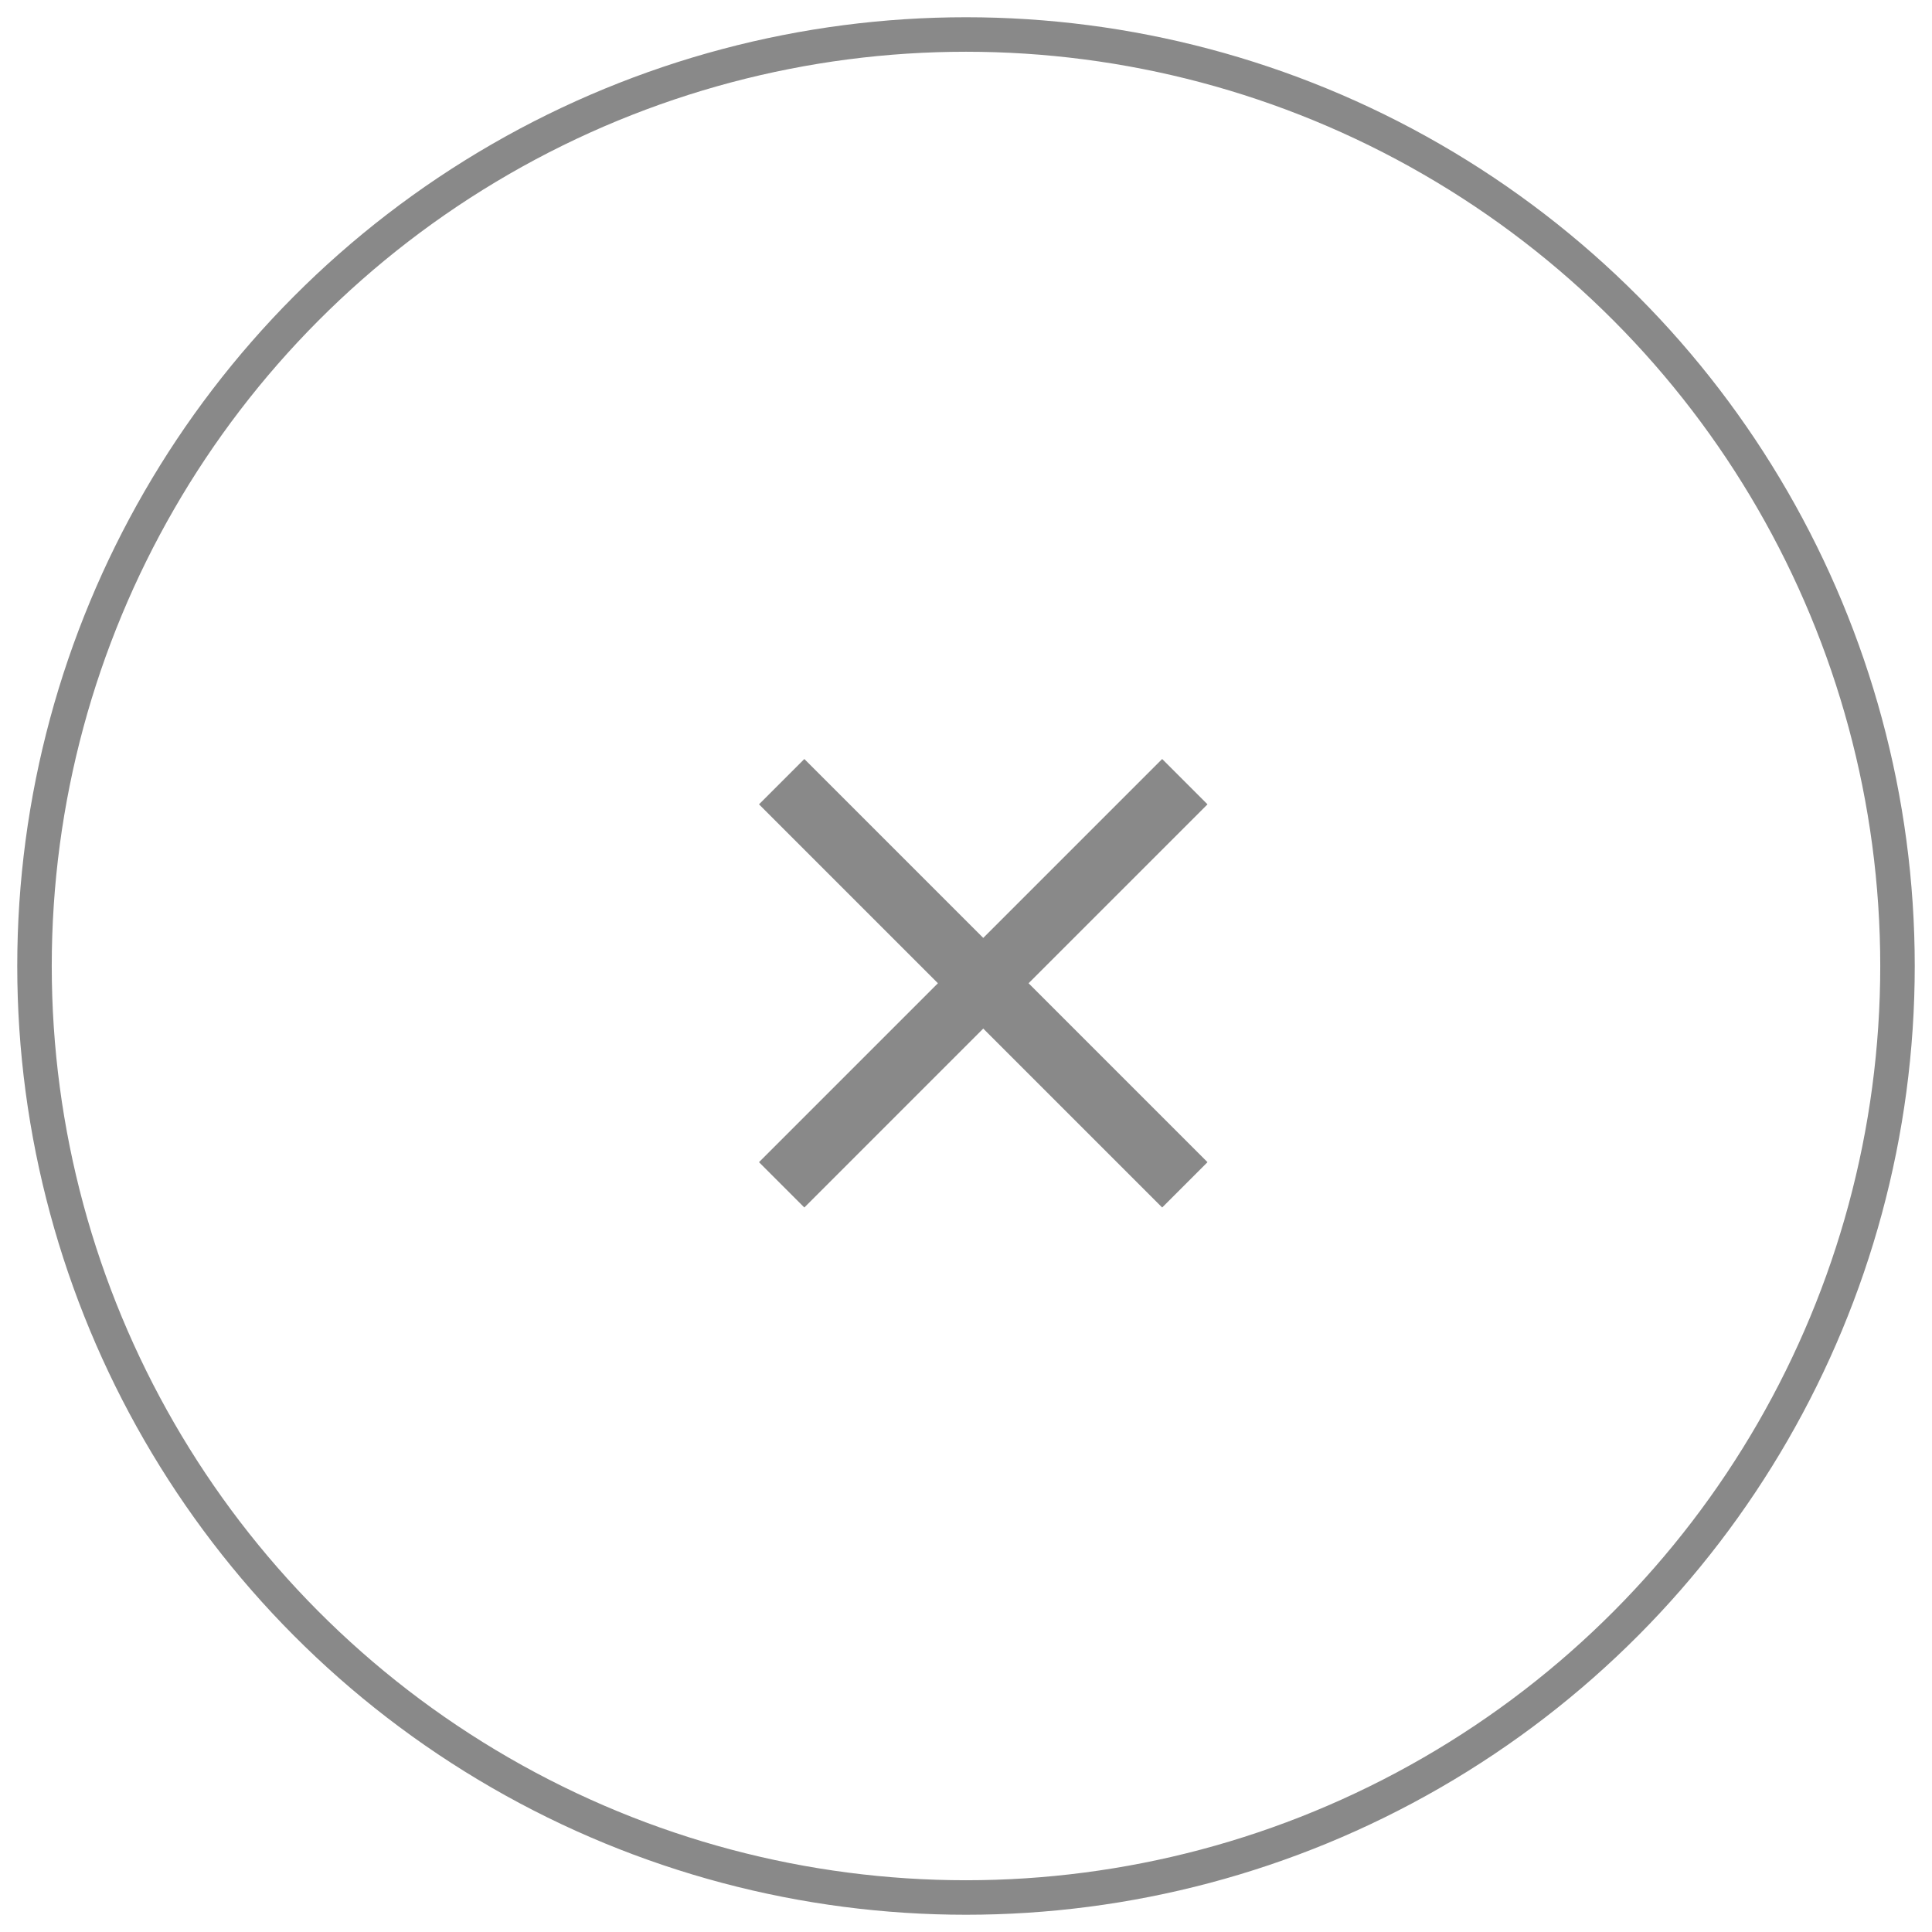 <?xml version="1.0" encoding="UTF-8" standalone="no"?>
<svg width="56px" height="56px" viewBox="0 0 56 56" version="1.1" xmlns="http://www.w3.org/2000/svg" xmlns:xlink="http://www.w3.org/1999/xlink">
    <title>Group</title>
    <defs></defs>
    <g id="Symbols" stroke="none" stroke-width="1" fill="none" fill-rule="evenodd">
        <g id="Icon/delete" transform="translate(1, 1)">
            <g id="Group">
                <polygon id="Page-1" fill="#898989" points="34 22.314 32.686 21 27.5 26.186 22.314 21 21 22.314 26.186 27.5 21 32.686 22.314 34 27.5 28.814 32.686 34 34 32.686 28.814 27.5"></polygon>
                <circle id="Oval-2" stroke="#898989" cx="27" cy="27" r="27"></circle>
            </g>
        </g>
    </g>
</svg>